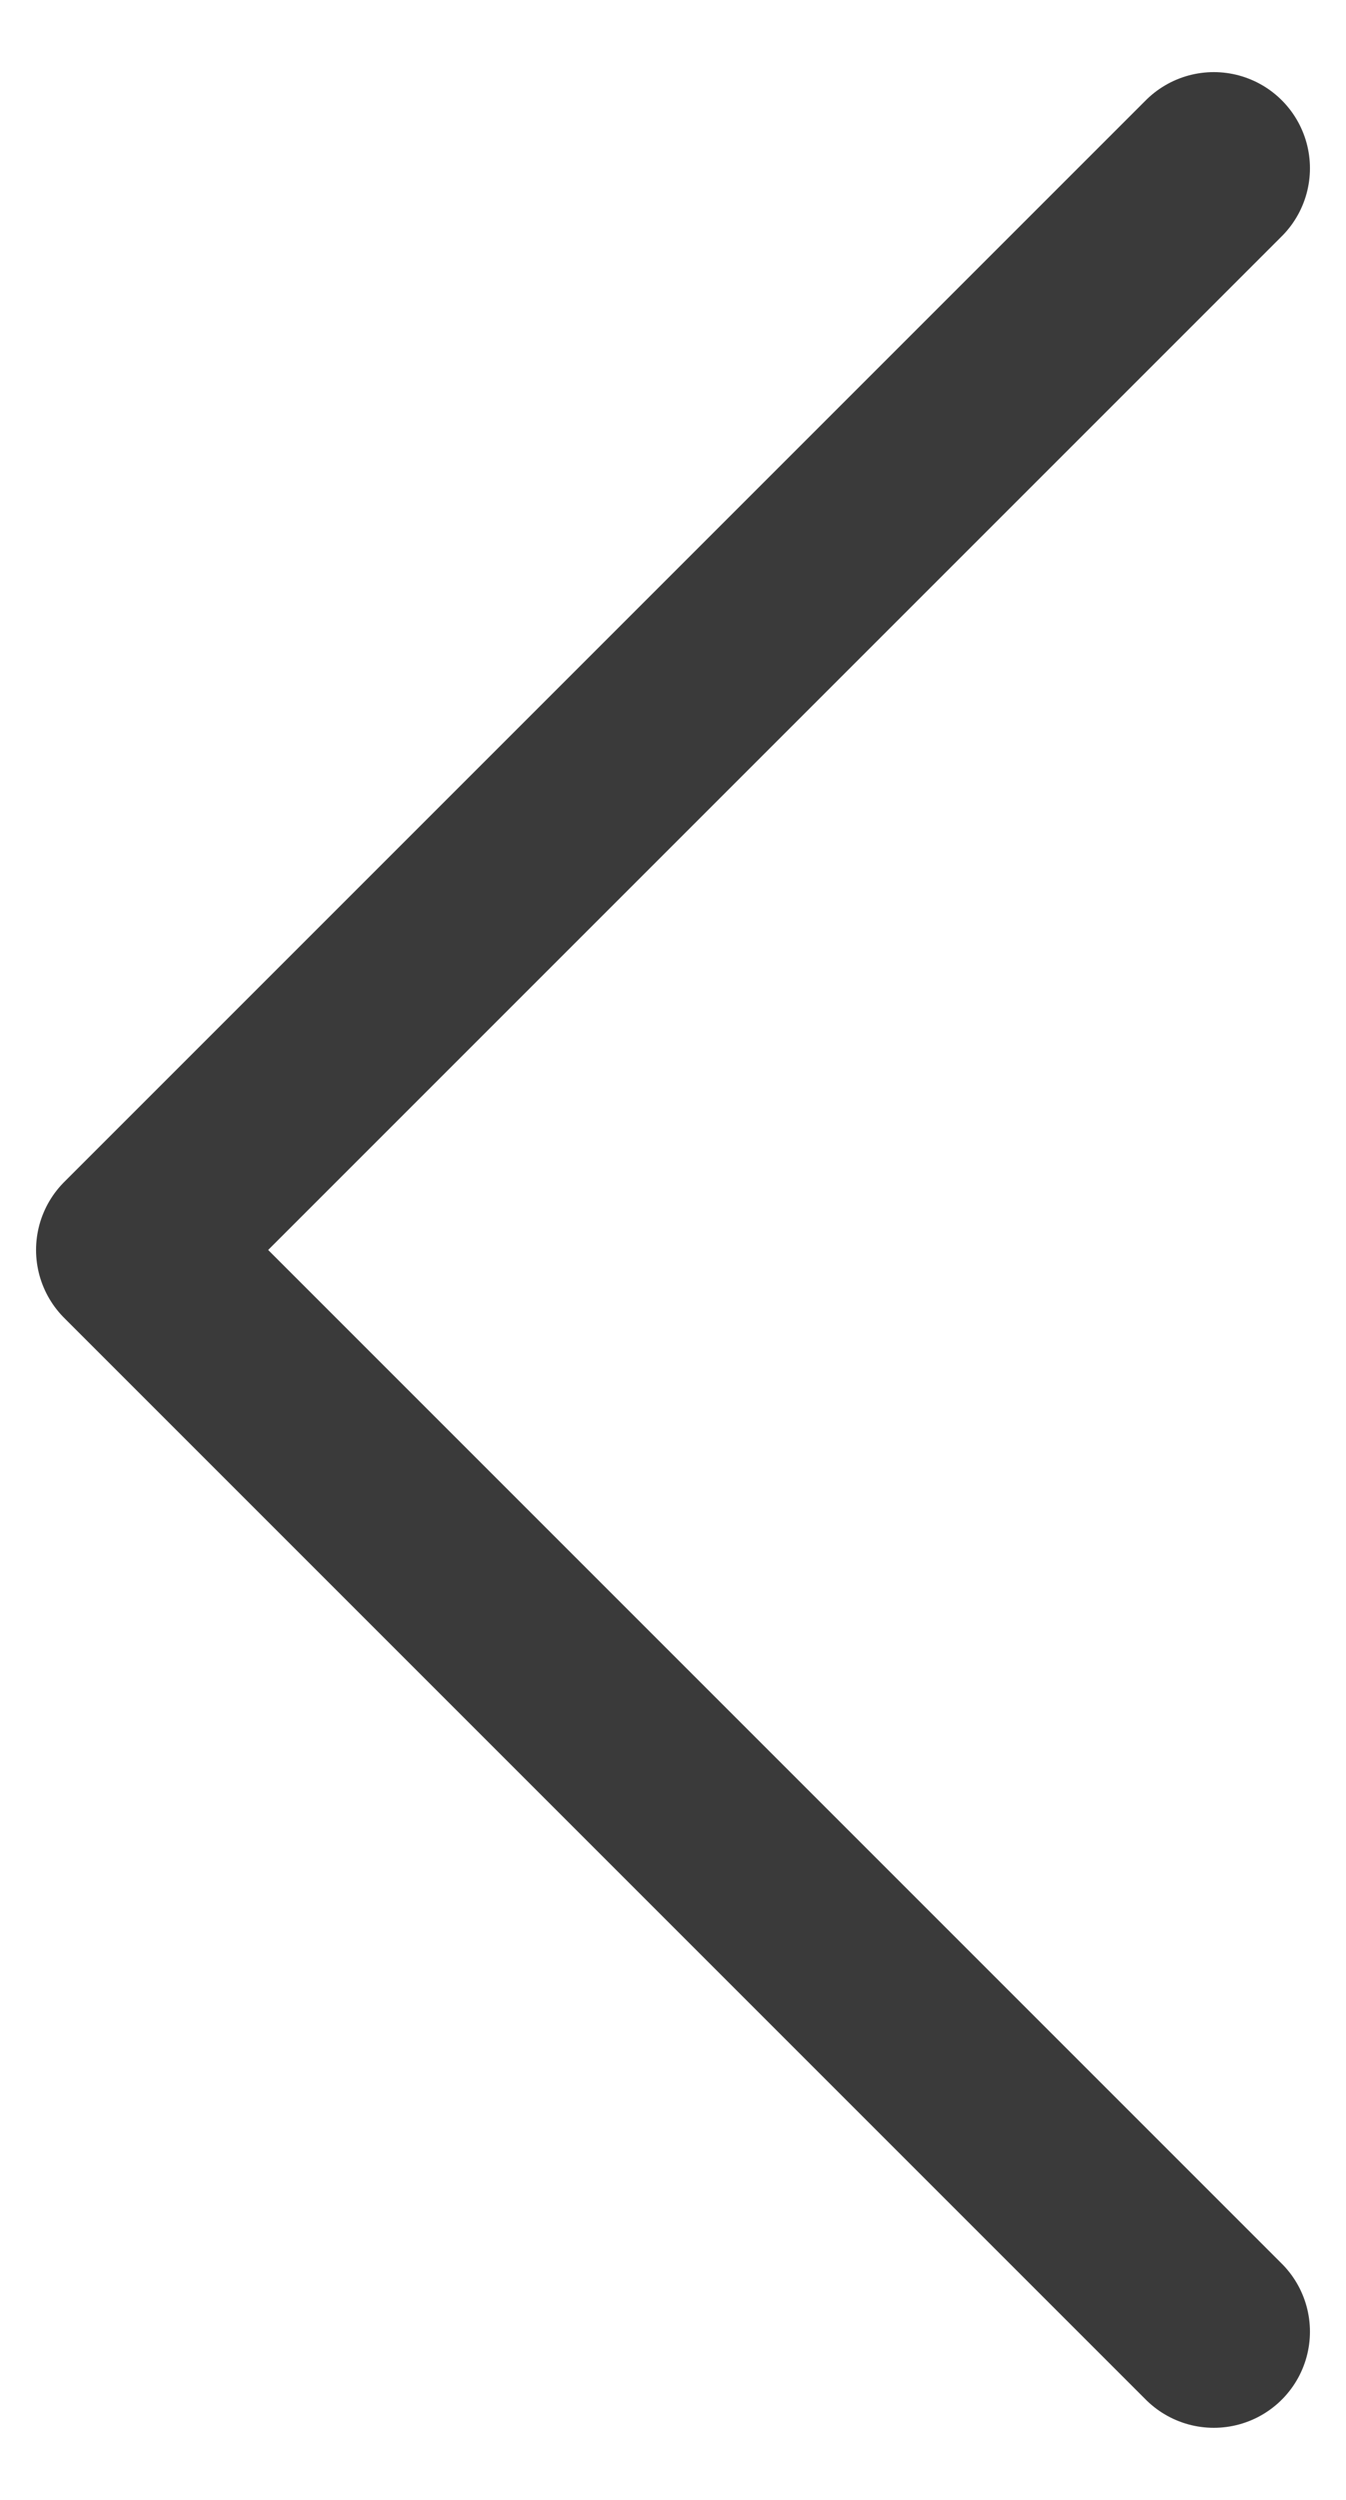 <svg width="14" height="26" viewBox="0 0 14 26" fill="none" xmlns="http://www.w3.org/2000/svg">
<path d="M12.625 1.75L1.375 13L12.625 24.25" stroke="#3A3A3A" stroke-width="2" stroke-linecap="round" stroke-linejoin="round"/>
</svg>
